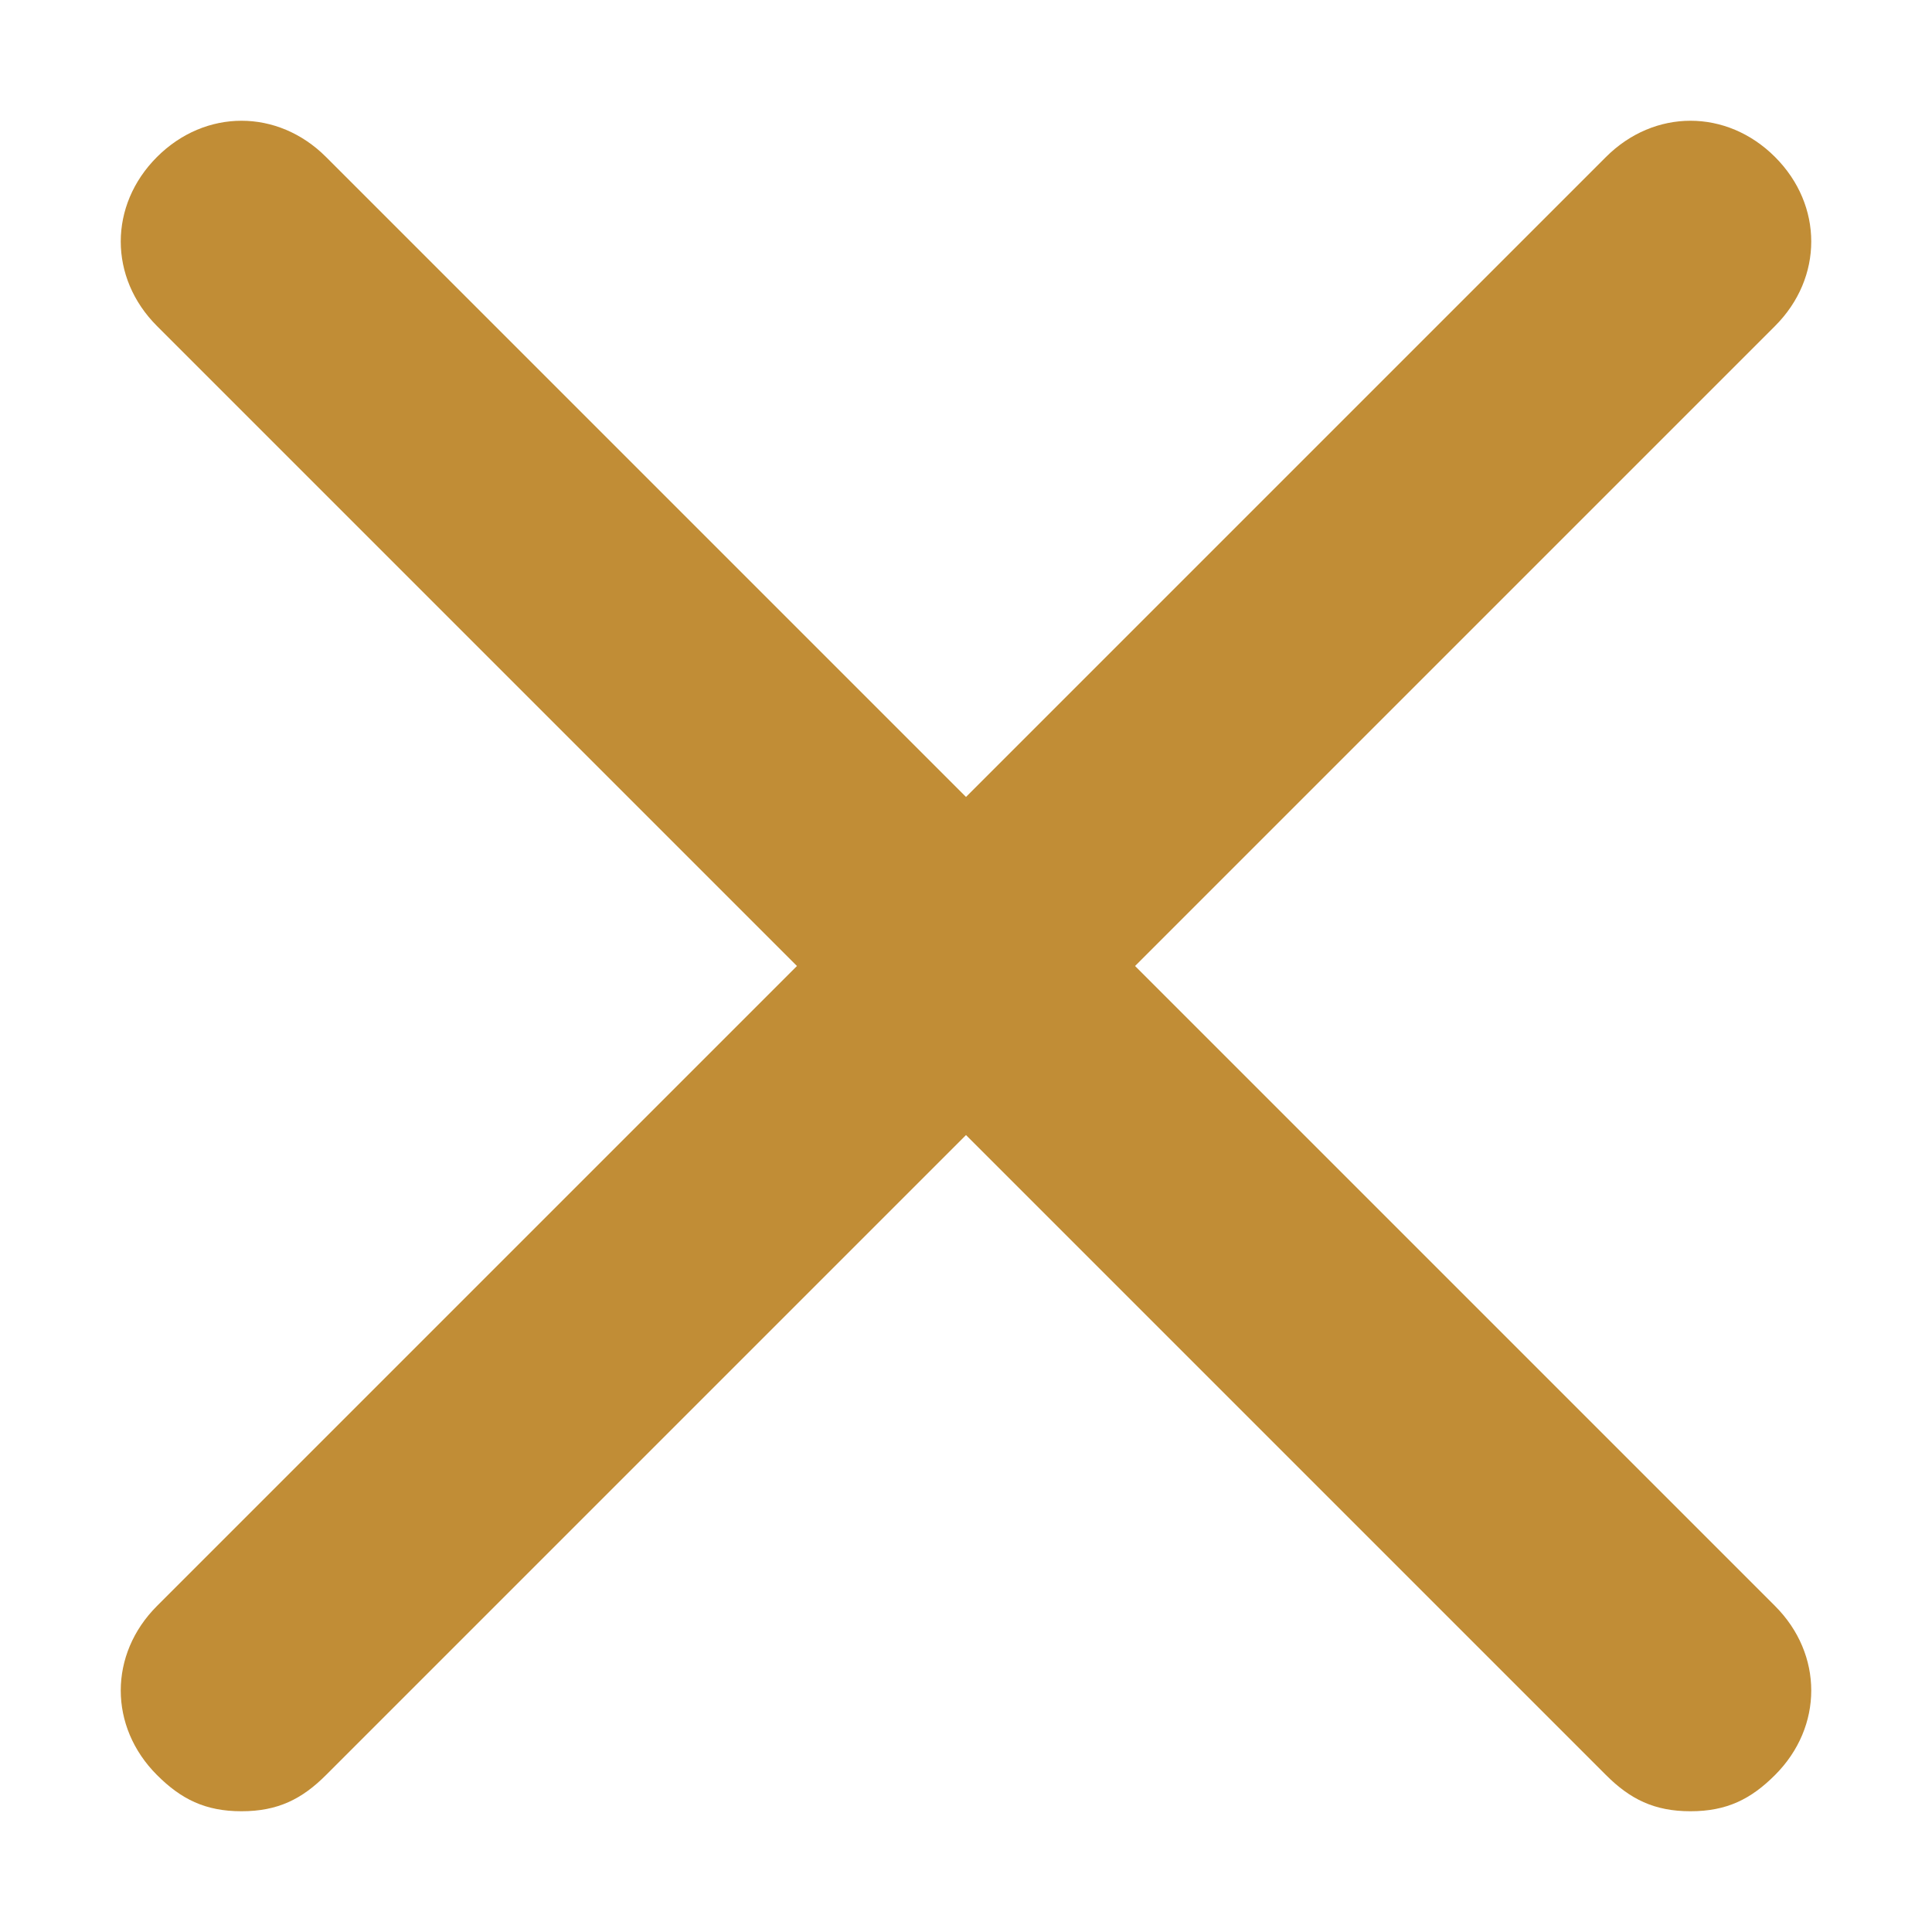 <svg width="8" height="8" viewBox="0 0 8 8" fill="none" xmlns="http://www.w3.org/2000/svg">
<path d="M7.35 6.65C7.55 6.85 7.55 7.15 7.35 7.35C7.25 7.45 7.15 7.5 7 7.5C6.85 7.5 6.75 7.45 6.65 7.35L4 4.7L1.35 7.35C1.25 7.45 1.15 7.5 1 7.5C0.85 7.5 0.75 7.45 0.65 7.35C0.45 7.15 0.45 6.85 0.65 6.65L3.3 4L0.65 1.35C0.45 1.15 0.45 0.85 0.65 0.65C0.85 0.45 1.15 0.45 1.35 0.65L4 3.3L6.65 0.65C6.85 0.45 7.15 0.45 7.35 0.65C7.55 0.85 7.55 1.15 7.35 1.35L4.7 4L7.35 6.65Z" fill="#C18D36"/>
</svg>
